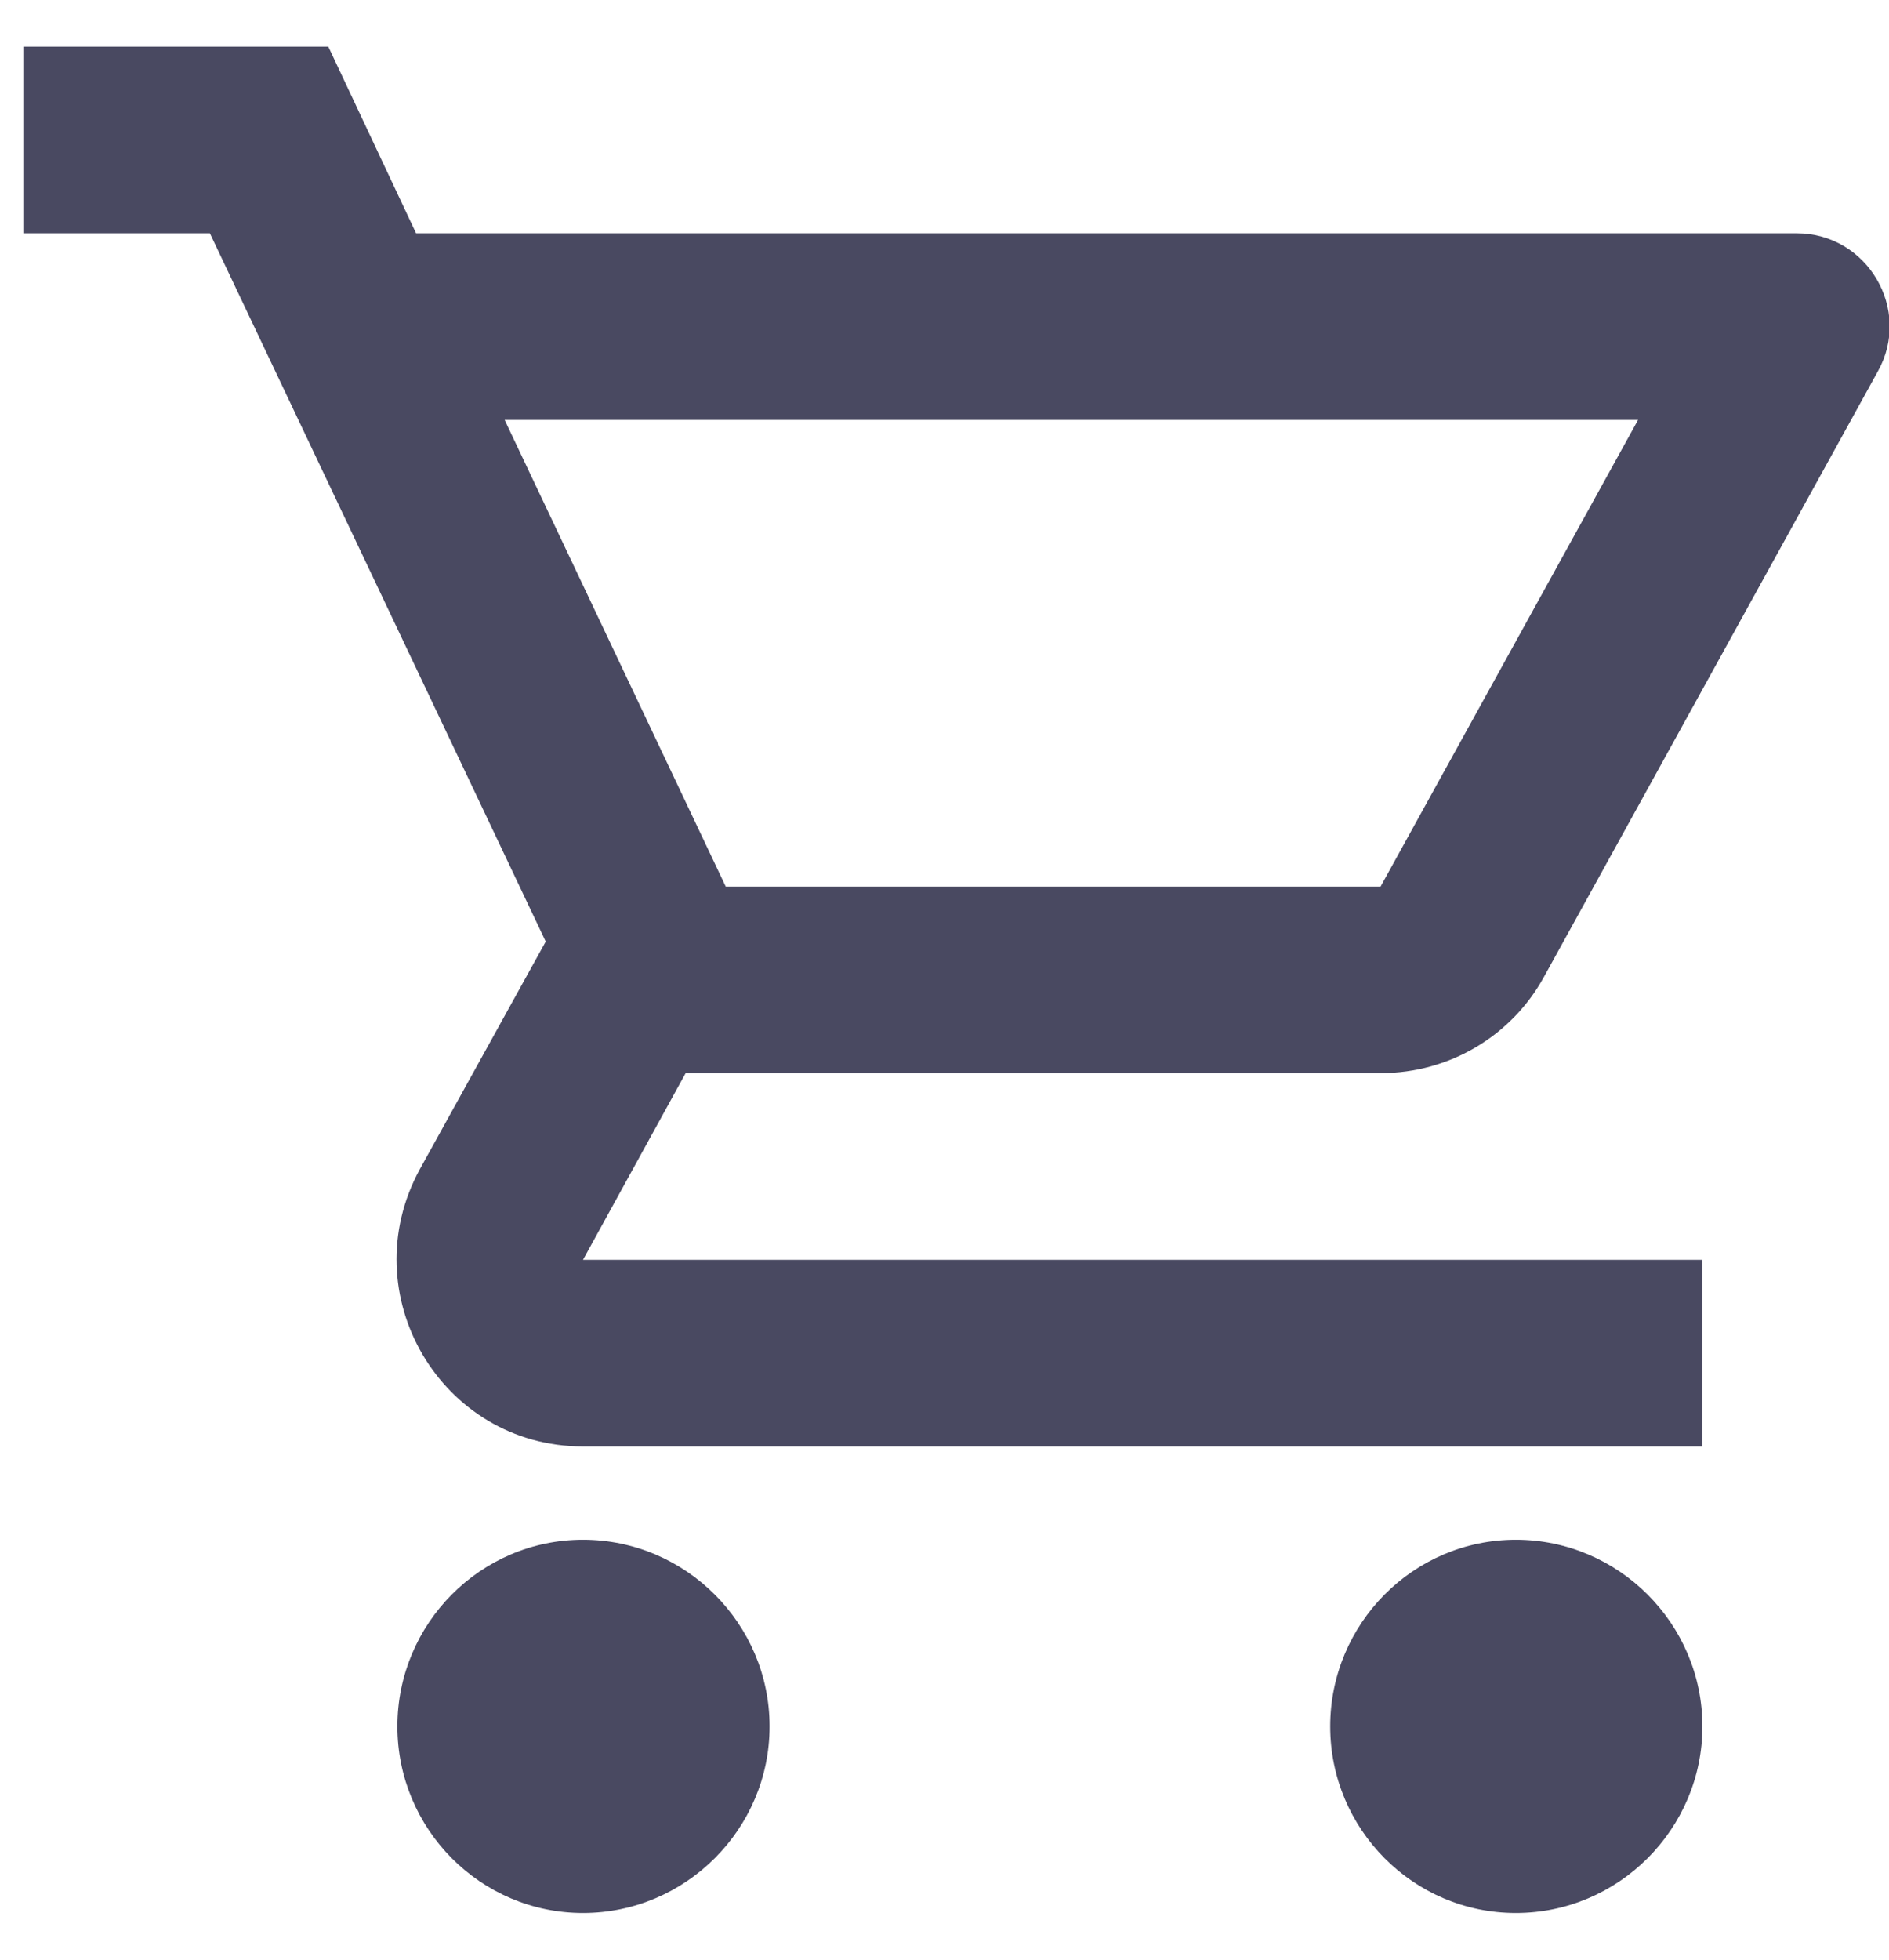 <svg width="27" height="28" viewBox="0 0 27 28" fill="none" xmlns="http://www.w3.org/2000/svg">
<path d="M19.733 15.333C20.733 15.333 21.613 14.787 22.067 13.96L26.84 5.307C27.333 4.427 26.693 3.333 25.68 3.333H5.947L4.693 0.667H0.333V3.333H3L7.8 13.453L6 16.707C5.027 18.493 6.307 20.667 8.333 20.667H24.333V18H8.333L9.8 15.333H19.733ZM7.213 6H23.413L19.733 12.667H10.373L7.213 6ZM8.333 22C6.867 22 5.68 23.2 5.68 24.667C5.68 26.133 6.867 27.333 8.333 27.333C9.8 27.333 11 26.133 11 24.667C11 23.2 9.8 22 8.333 22ZM21.667 22C20.2 22 19.013 23.2 19.013 24.667C19.013 26.133 20.2 27.333 21.667 27.333C23.133 27.333 24.333 26.133 24.333 24.667C24.333 23.2 23.133 22 21.667 22Z" fill="#494961"/>
</svg>
